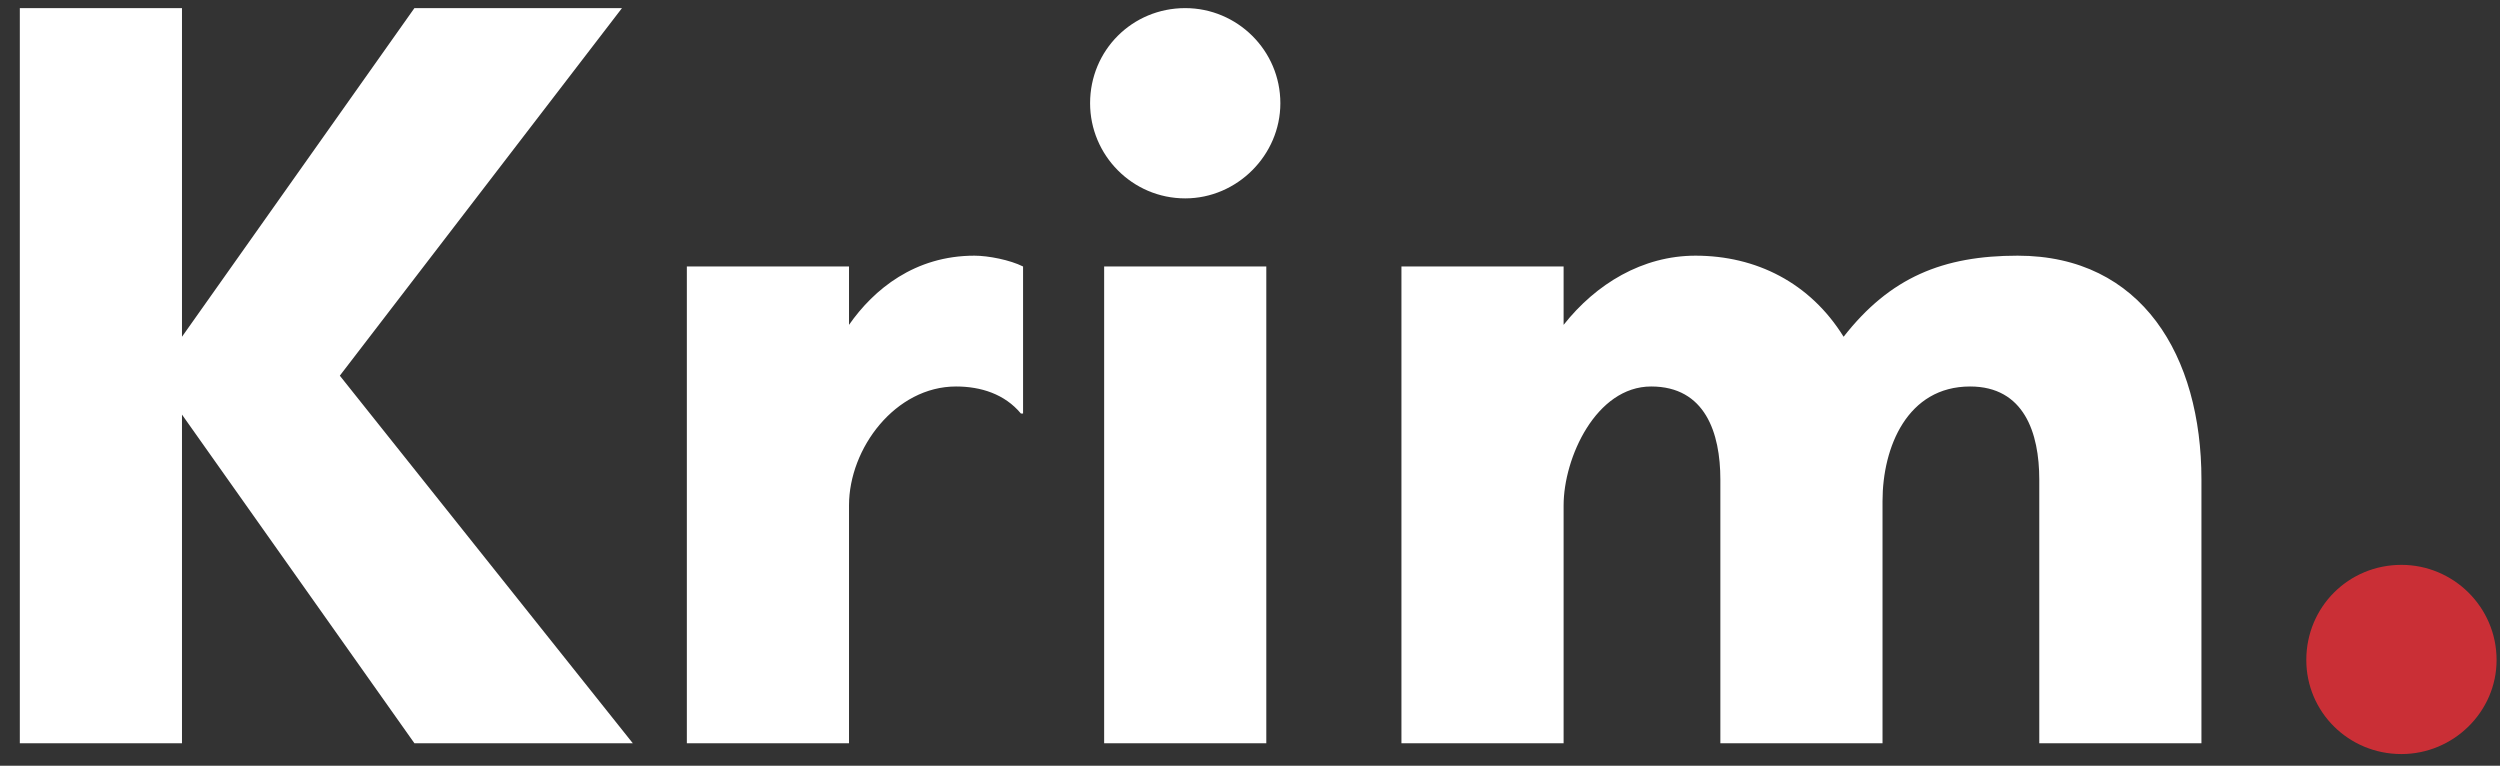 <?xml version="1.0" encoding="UTF-8"?>
<svg width="111px" height="34px" viewBox="0 0 111 34" version="1.1" xmlns="http://www.w3.org/2000/svg" xmlns:xlink="http://www.w3.org/1999/xlink">
    <rect x="0" y="0" width="111" height="34" fill="#333333" stroke="none"/>
    <!-- Generator: Sketch 62 (91390) - https://sketch.com -->
    <title>Krim</title>
    <desc>Created with Sketch.</desc>
    <g id="Page-1" stroke="none" stroke-width="1" fill="none" fill-rule="evenodd">
        <g id="Desktop-HD" transform="translate(-824, -20)" fill-rule="nonzero">
            <g id="Krim." transform="translate(824.88, 20.36)">
                <path d="M7.2,32.64 L7.2,18.048 L17.52,32.64 L27.216,32.64 L14.208,16.32 L26.736,0 L17.52,0 L7.2,14.592 L7.2,0 L-2.27373675e-13,0 L-2.27373675e-13,32.64 L7.2,32.64 Z M36.816,32.64 L36.816,22.08 C36.816,19.536 38.88,16.8 41.568,16.8 C42.672,16.8 43.728,17.136 44.448,18 L44.544,18 L44.544,11.472 C43.968,11.184 43.008,10.992 42.384,10.992 C39.744,10.992 37.92,12.48 36.816,14.064 L36.816,11.472 L29.616,11.472 L29.616,32.64 L36.816,32.64 Z M51.744,8.448 C54.048,8.448 55.968,6.528 55.968,4.224 C55.968,1.872 54.048,0 51.744,0 C49.392,0 47.52,1.872 47.52,4.224 C47.52,6.528 49.392,8.448 51.744,8.448 Z M55.344,32.64 L55.344,11.472 L48.144,11.472 L48.144,32.64 L55.344,32.64 Z M68.544,32.64 L68.544,22.08 C68.544,19.968 69.984,16.8 72.432,16.8 C74.832,16.8 75.504,18.864 75.504,20.928 L75.504,32.64 L82.704,32.64 L82.704,21.888 C82.704,19.488 83.808,16.8 86.592,16.8 C88.992,16.8 89.664,18.864 89.664,20.928 L89.664,32.64 L96.864,32.64 L96.864,20.928 C96.864,15.456 94.224,10.992 88.704,10.992 C85.392,10.992 83.04,11.952 80.976,14.592 C79.488,12.192 77.088,10.992 74.4,10.992 C72.048,10.992 69.984,12.24 68.544,14.064 L68.544,11.472 L61.344,11.472 L61.344,32.64 L68.544,32.64 Z" id="Krim" fill="#FFFFFF"></path>
                <path d="M105.744,33.12 C108.048,33.12 109.968,31.248 109.968,28.944 C109.968,26.592 108.048,24.72 105.744,24.72 C103.392,24.72 101.52,26.592 101.52,28.944 C101.52,31.248 103.392,33.12 105.744,33.12 Z" id="." fill-opacity="0.852" fill="#E52F37"></path>
            </g>
        </g>
    </g>
</svg>